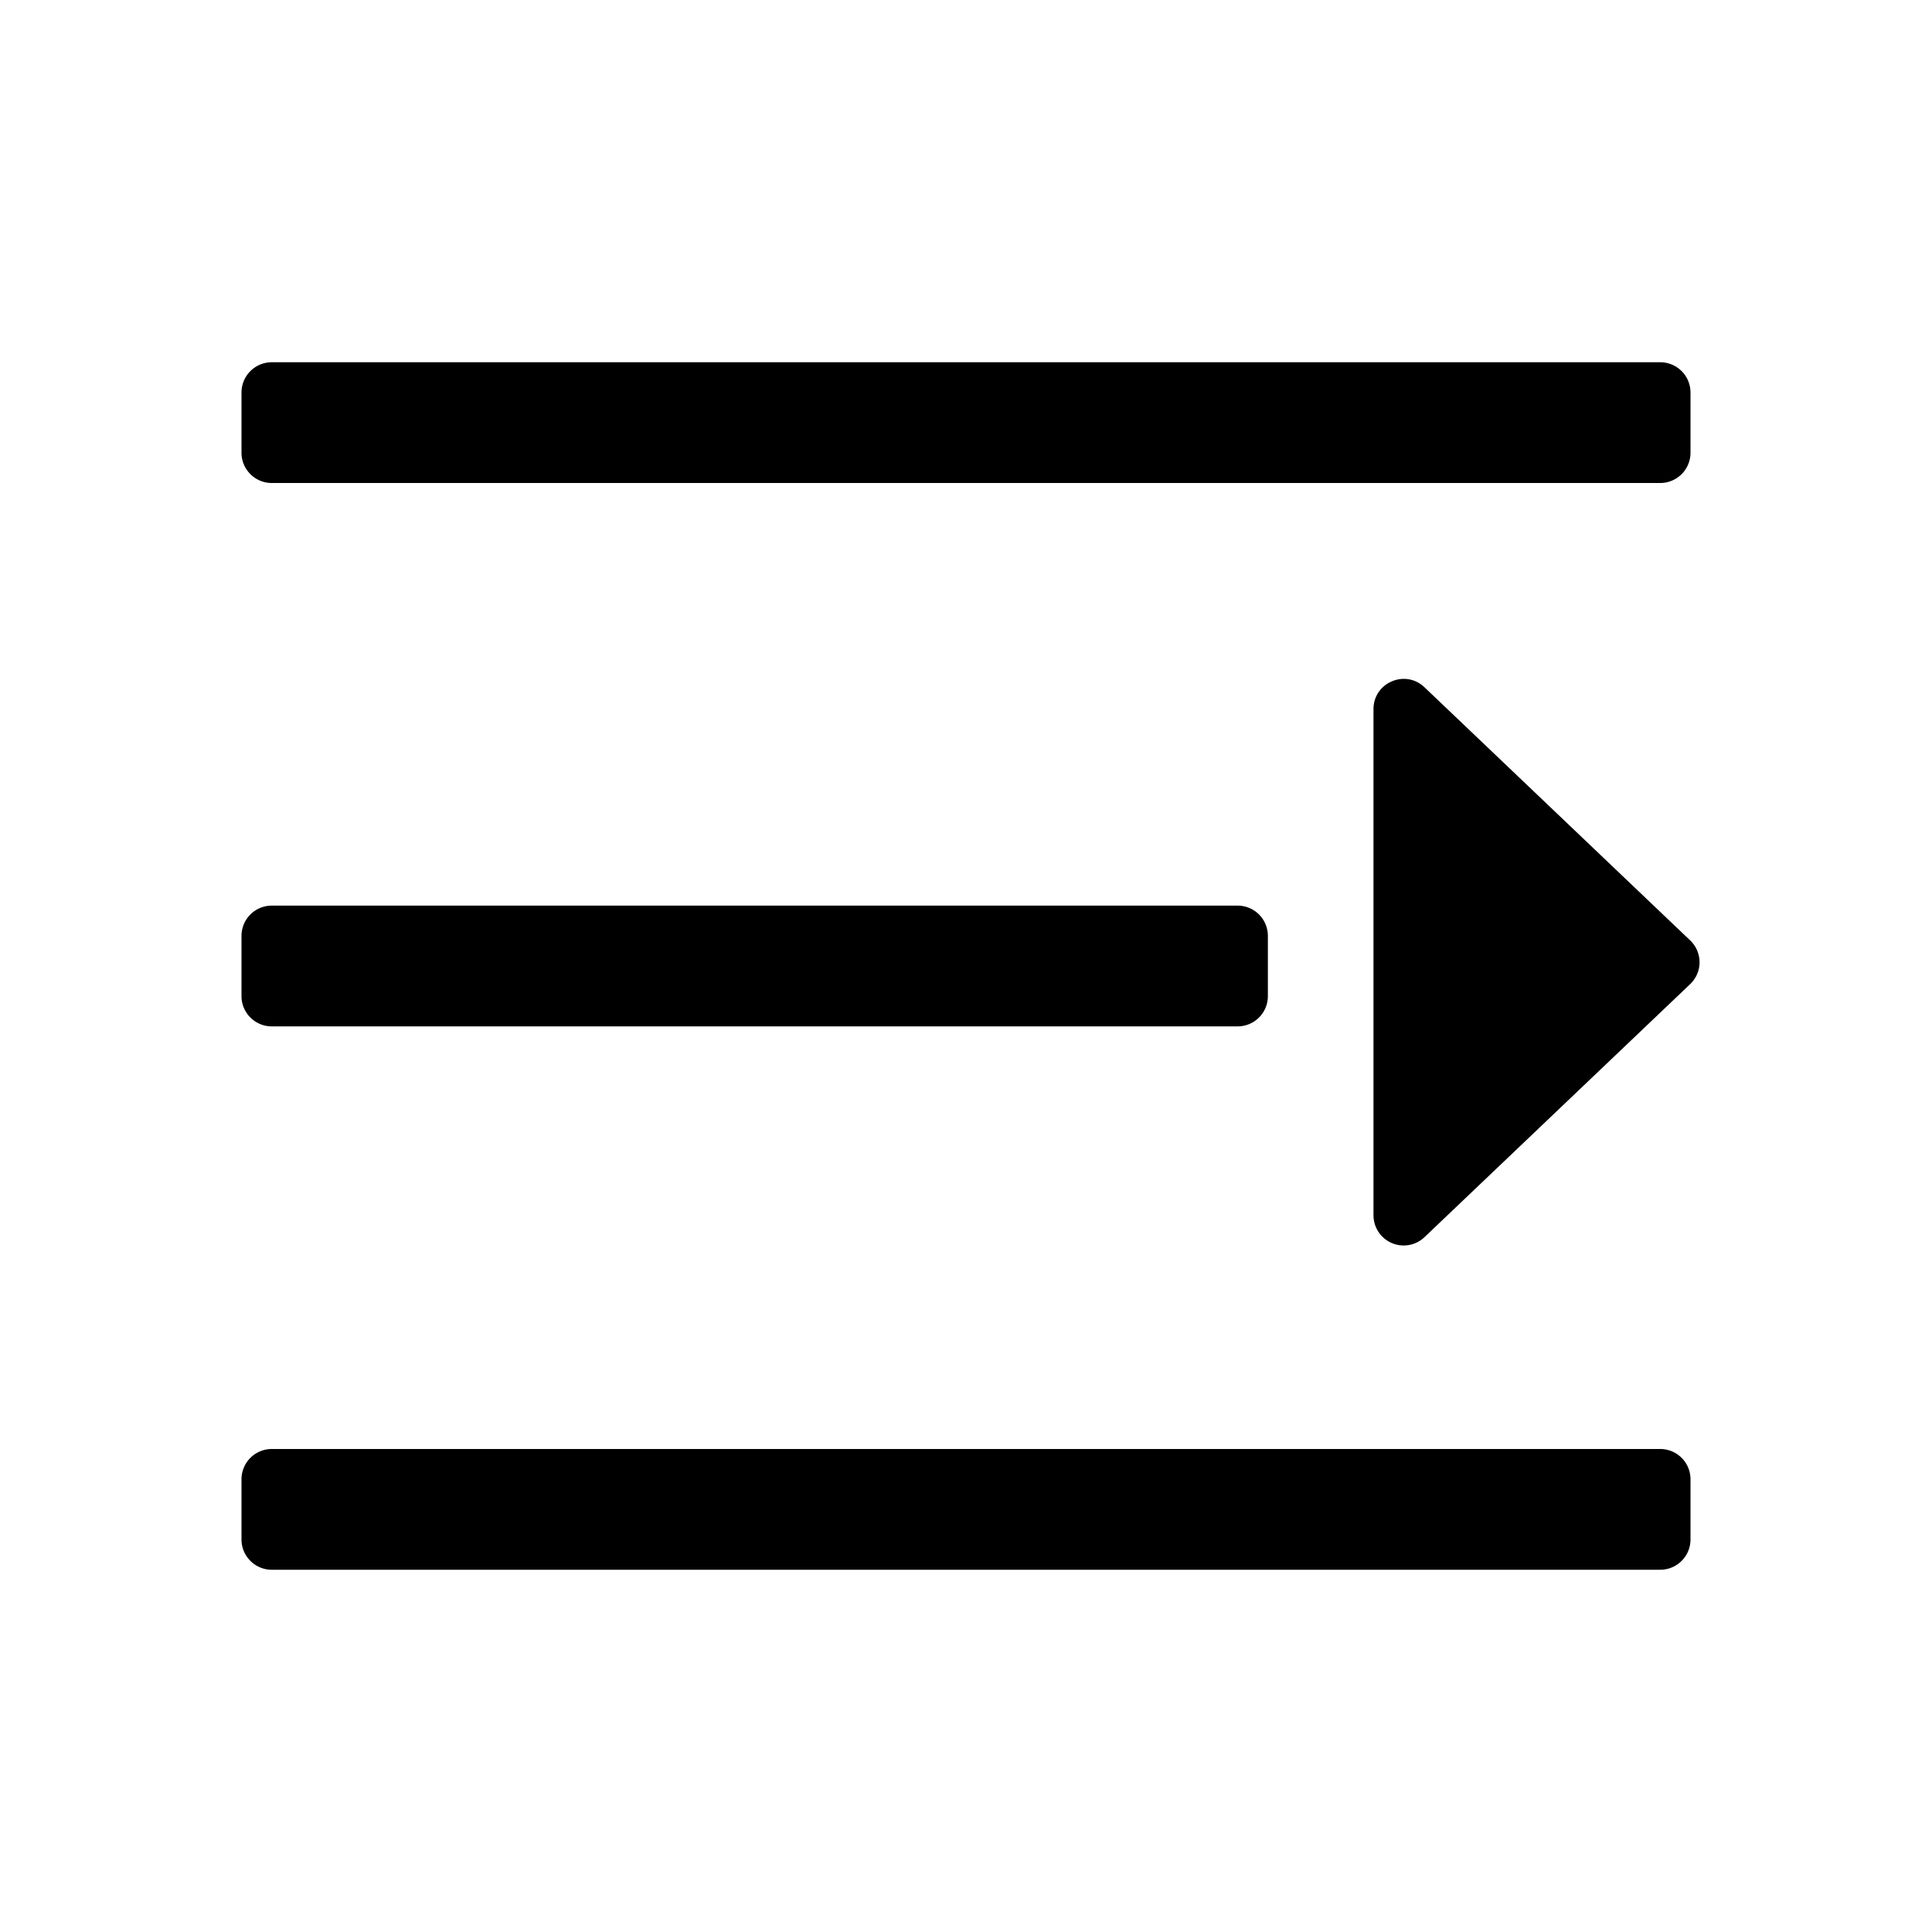 <svg t="1732372136587" class="icon" viewBox="0 0 1024 1024" version="1.1" xmlns="http://www.w3.org/2000/svg" p-id="3706" width="200" height="200"><path d="M880 192H144A16.043 16.043 0 0 0 128 208v32c0 8.789 7.211 16 16 16h736A16.043 16.043 0 0 0 896 240v-32a16.043 16.043 0 0 0-16-16z m0 576H144a16.043 16.043 0 0 0-16 16v32c0 8.789 7.211 16 16 16h736a16.043 16.043 0 0 0 16-16v-32a16.043 16.043 0 0 0-16-16z m-224-288h-512a16.043 16.043 0 0 0-16 16v32c0 8.789 7.211 16 16 16h512a16.043 16.043 0 0 0 16-16v-32a16.043 16.043 0 0 0-16-16z m239.829 18.432a16 16 0 0 1 0 23.168l-140.8 134.101a16 16 0 0 1-27.051-11.563V375.851c0-14.08 16.853-21.291 27.051-11.563l140.8 134.144z" p-id="3707"></path></svg>